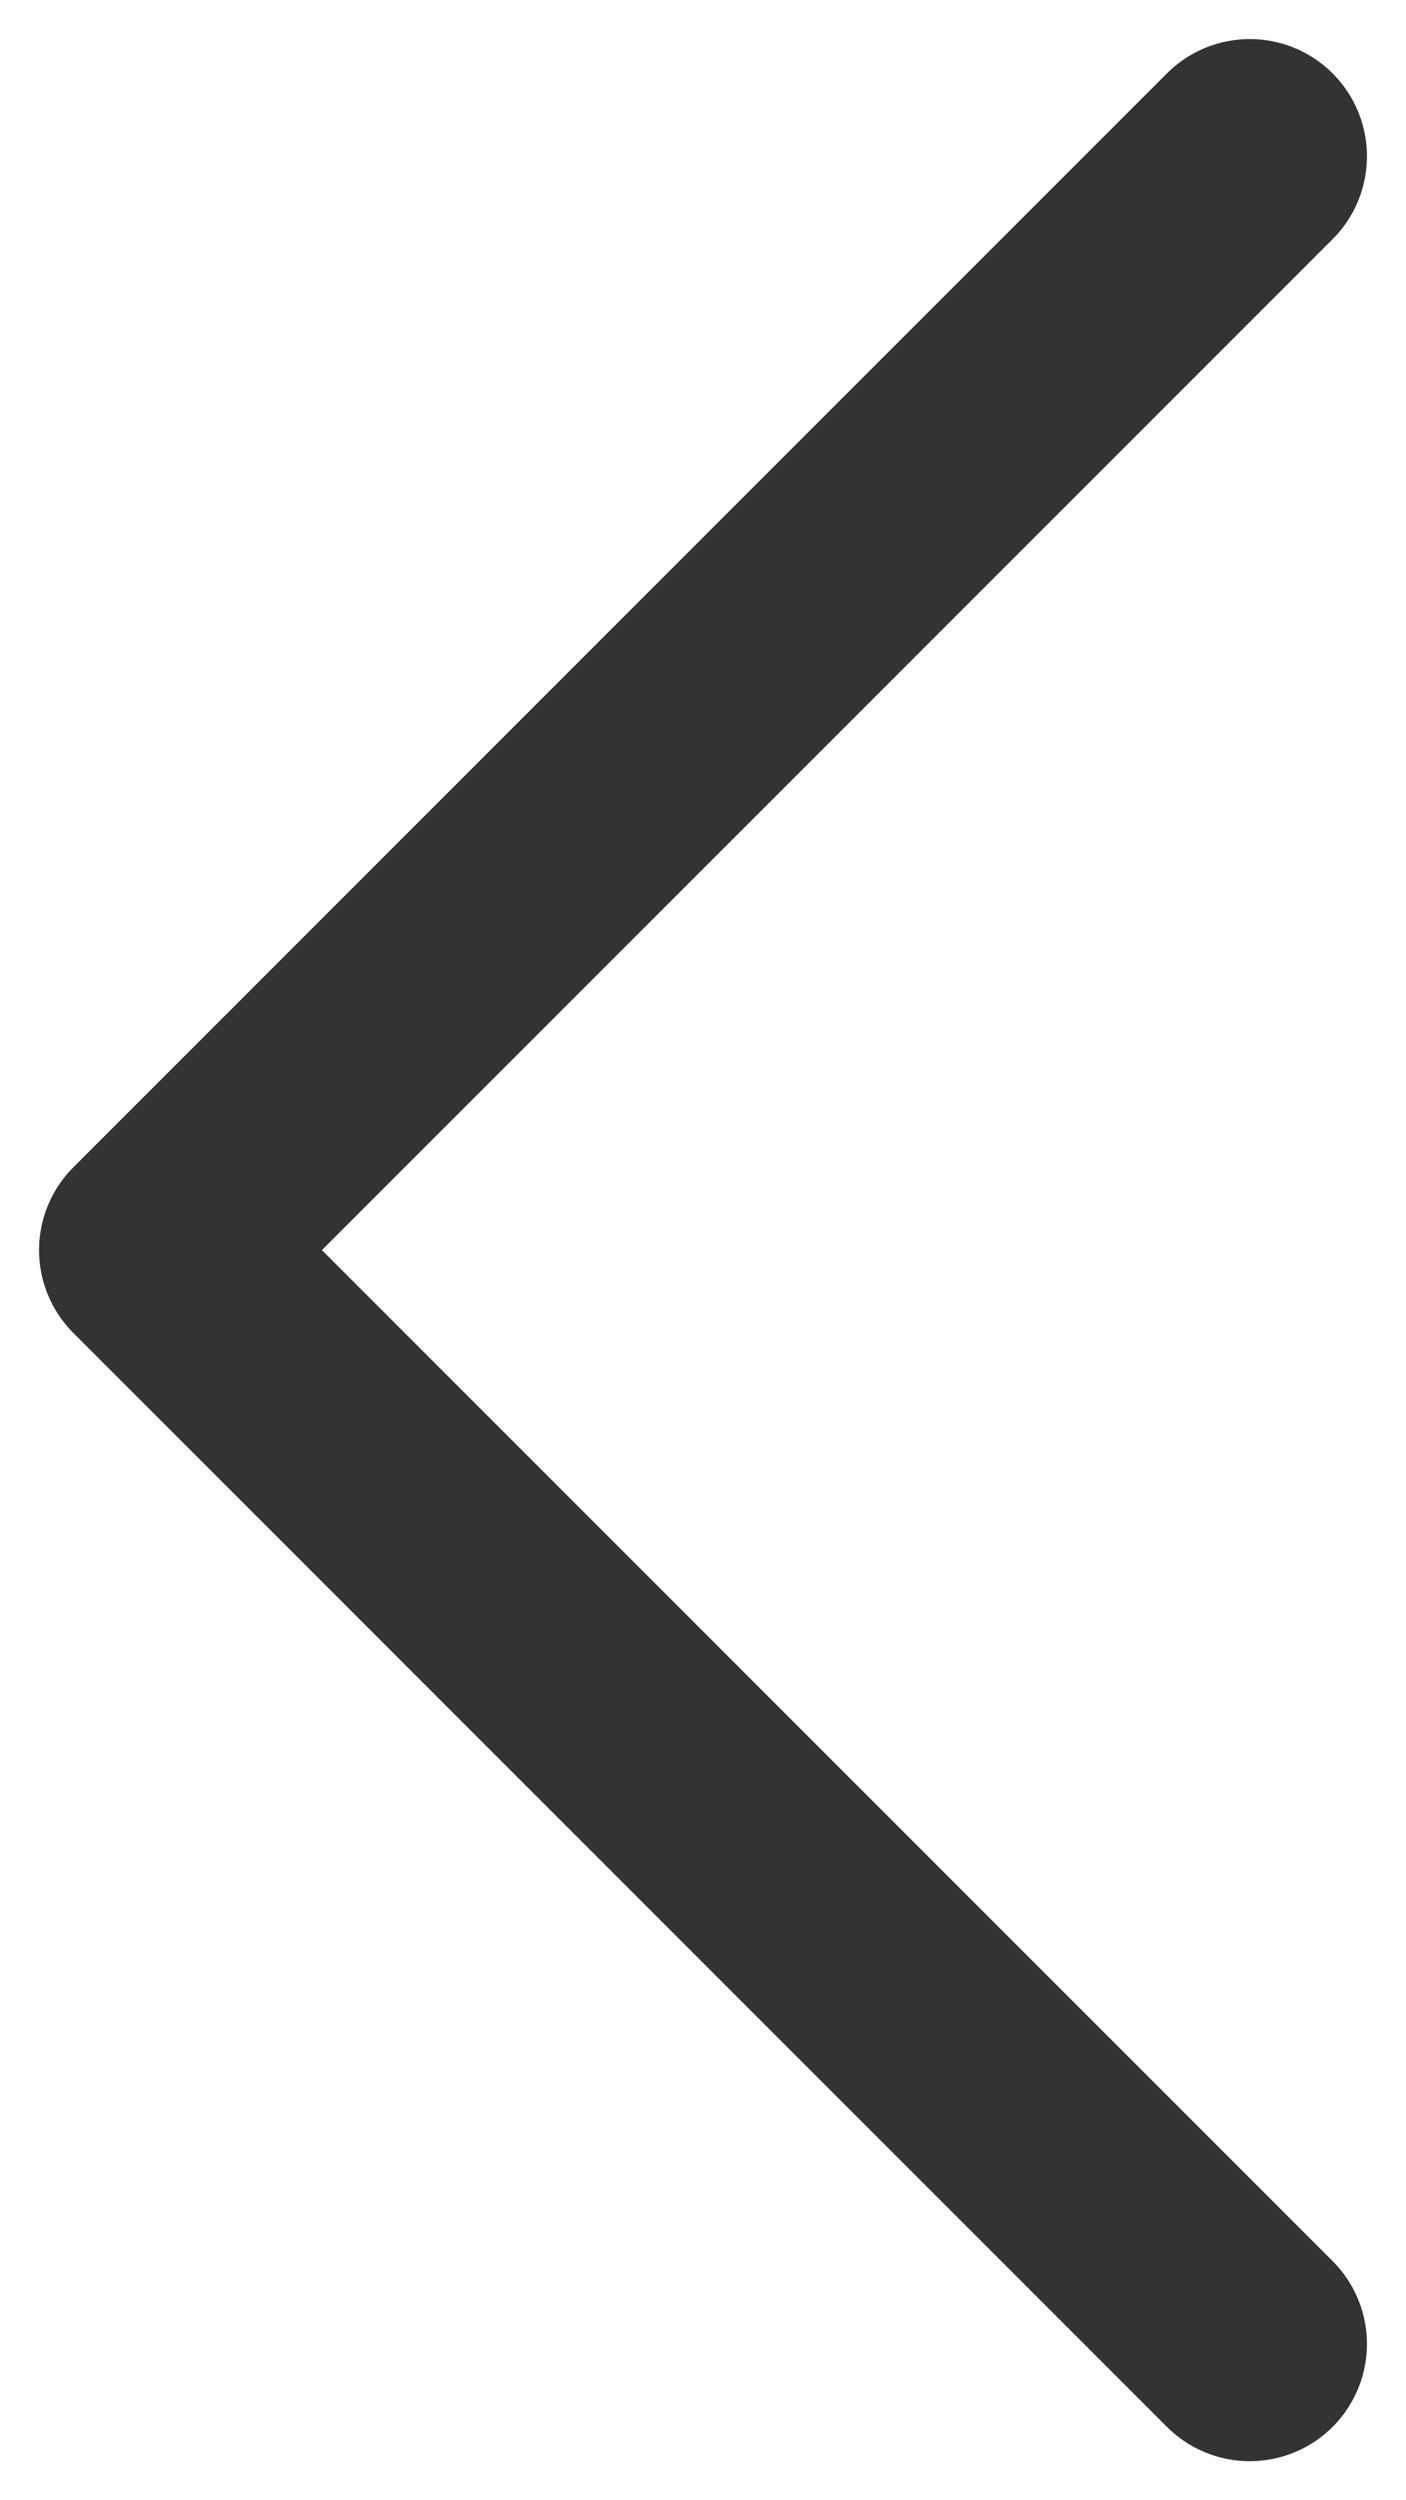 <svg width="9" height="16" viewBox="0 0 9 16" fill="none" xmlns="http://www.w3.org/2000/svg">
<path d="M8 15L1 8L8 1" stroke="#333333" stroke-width="1.5" stroke-linecap="round" stroke-linejoin="round"/>
</svg>
